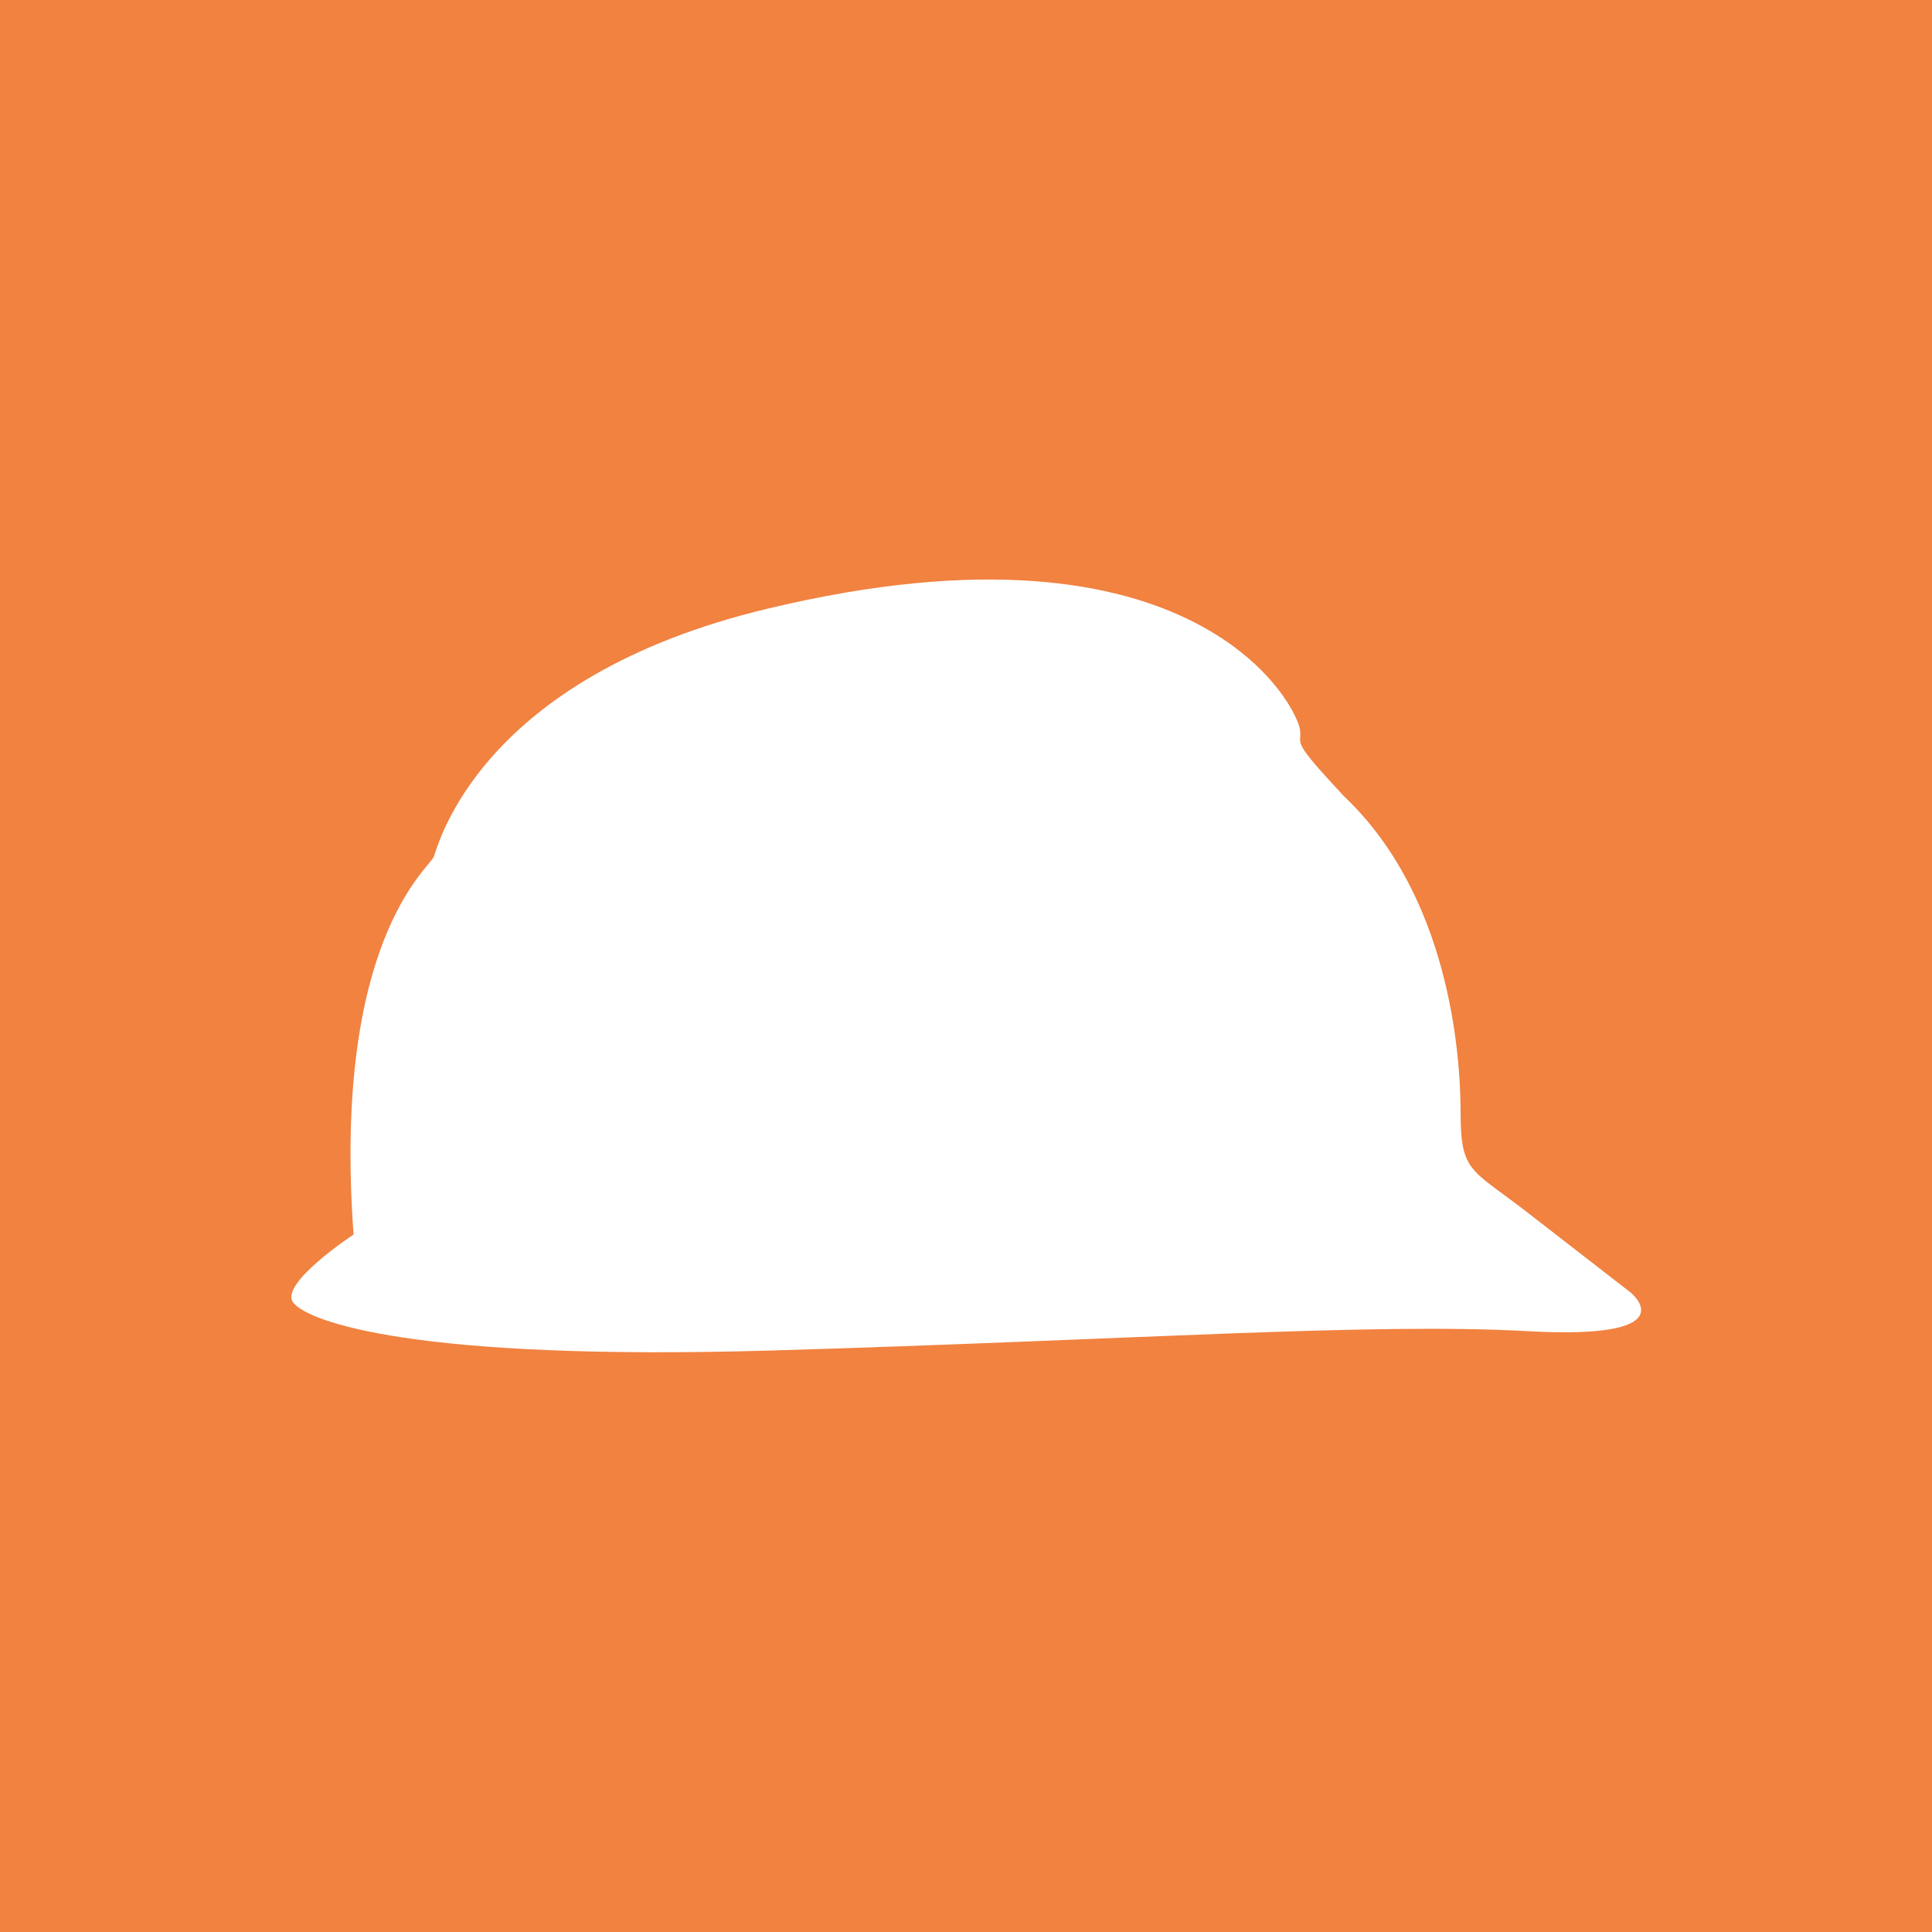 <?xml version="1.0" encoding="utf-8"?>
<!-- Generator: Adobe Illustrator 21.0.2, SVG Export Plug-In . SVG Version: 6.00 Build 0)  -->
<svg version="1.1" id="Laag_1" xmlns="http://www.w3.org/2000/svg" xmlns:xlink="http://www.w3.org/1999/xlink" x="0px" y="0px"
	 viewBox="0 0 200 200" style="enable-background:new 0 0 200 200;" xml:space="preserve">
<style type="text/css">
	.st0{fill:#F18240;}
</style>
<path class="st0" d="M0,0v200h200V0H0z M158.1,137.8c-16.1-0.9-40.8,0.9-78.1,2c-37.3,1.1-48-3-49.6-4.9c-1.7-1.9,6.2-7.1,6.2-7.1
	c-2.2-30.3,7.8-37.9,8.3-39.1c0.5-1.3,4.8-18.6,34.6-25.7c44.6-10.7,55,10.4,55.1,12.7c0.1,1.5-0.9,0.9,4.5,6.7
	c10.9,10.3,12.1,26.6,12.1,32.8s1.1,5.8,6.9,10.3c5.8,4.5,10.7,8.3,10.7,8.3C169.3,134.2,174.2,138.7,158.1,137.8z"/>
</svg>
